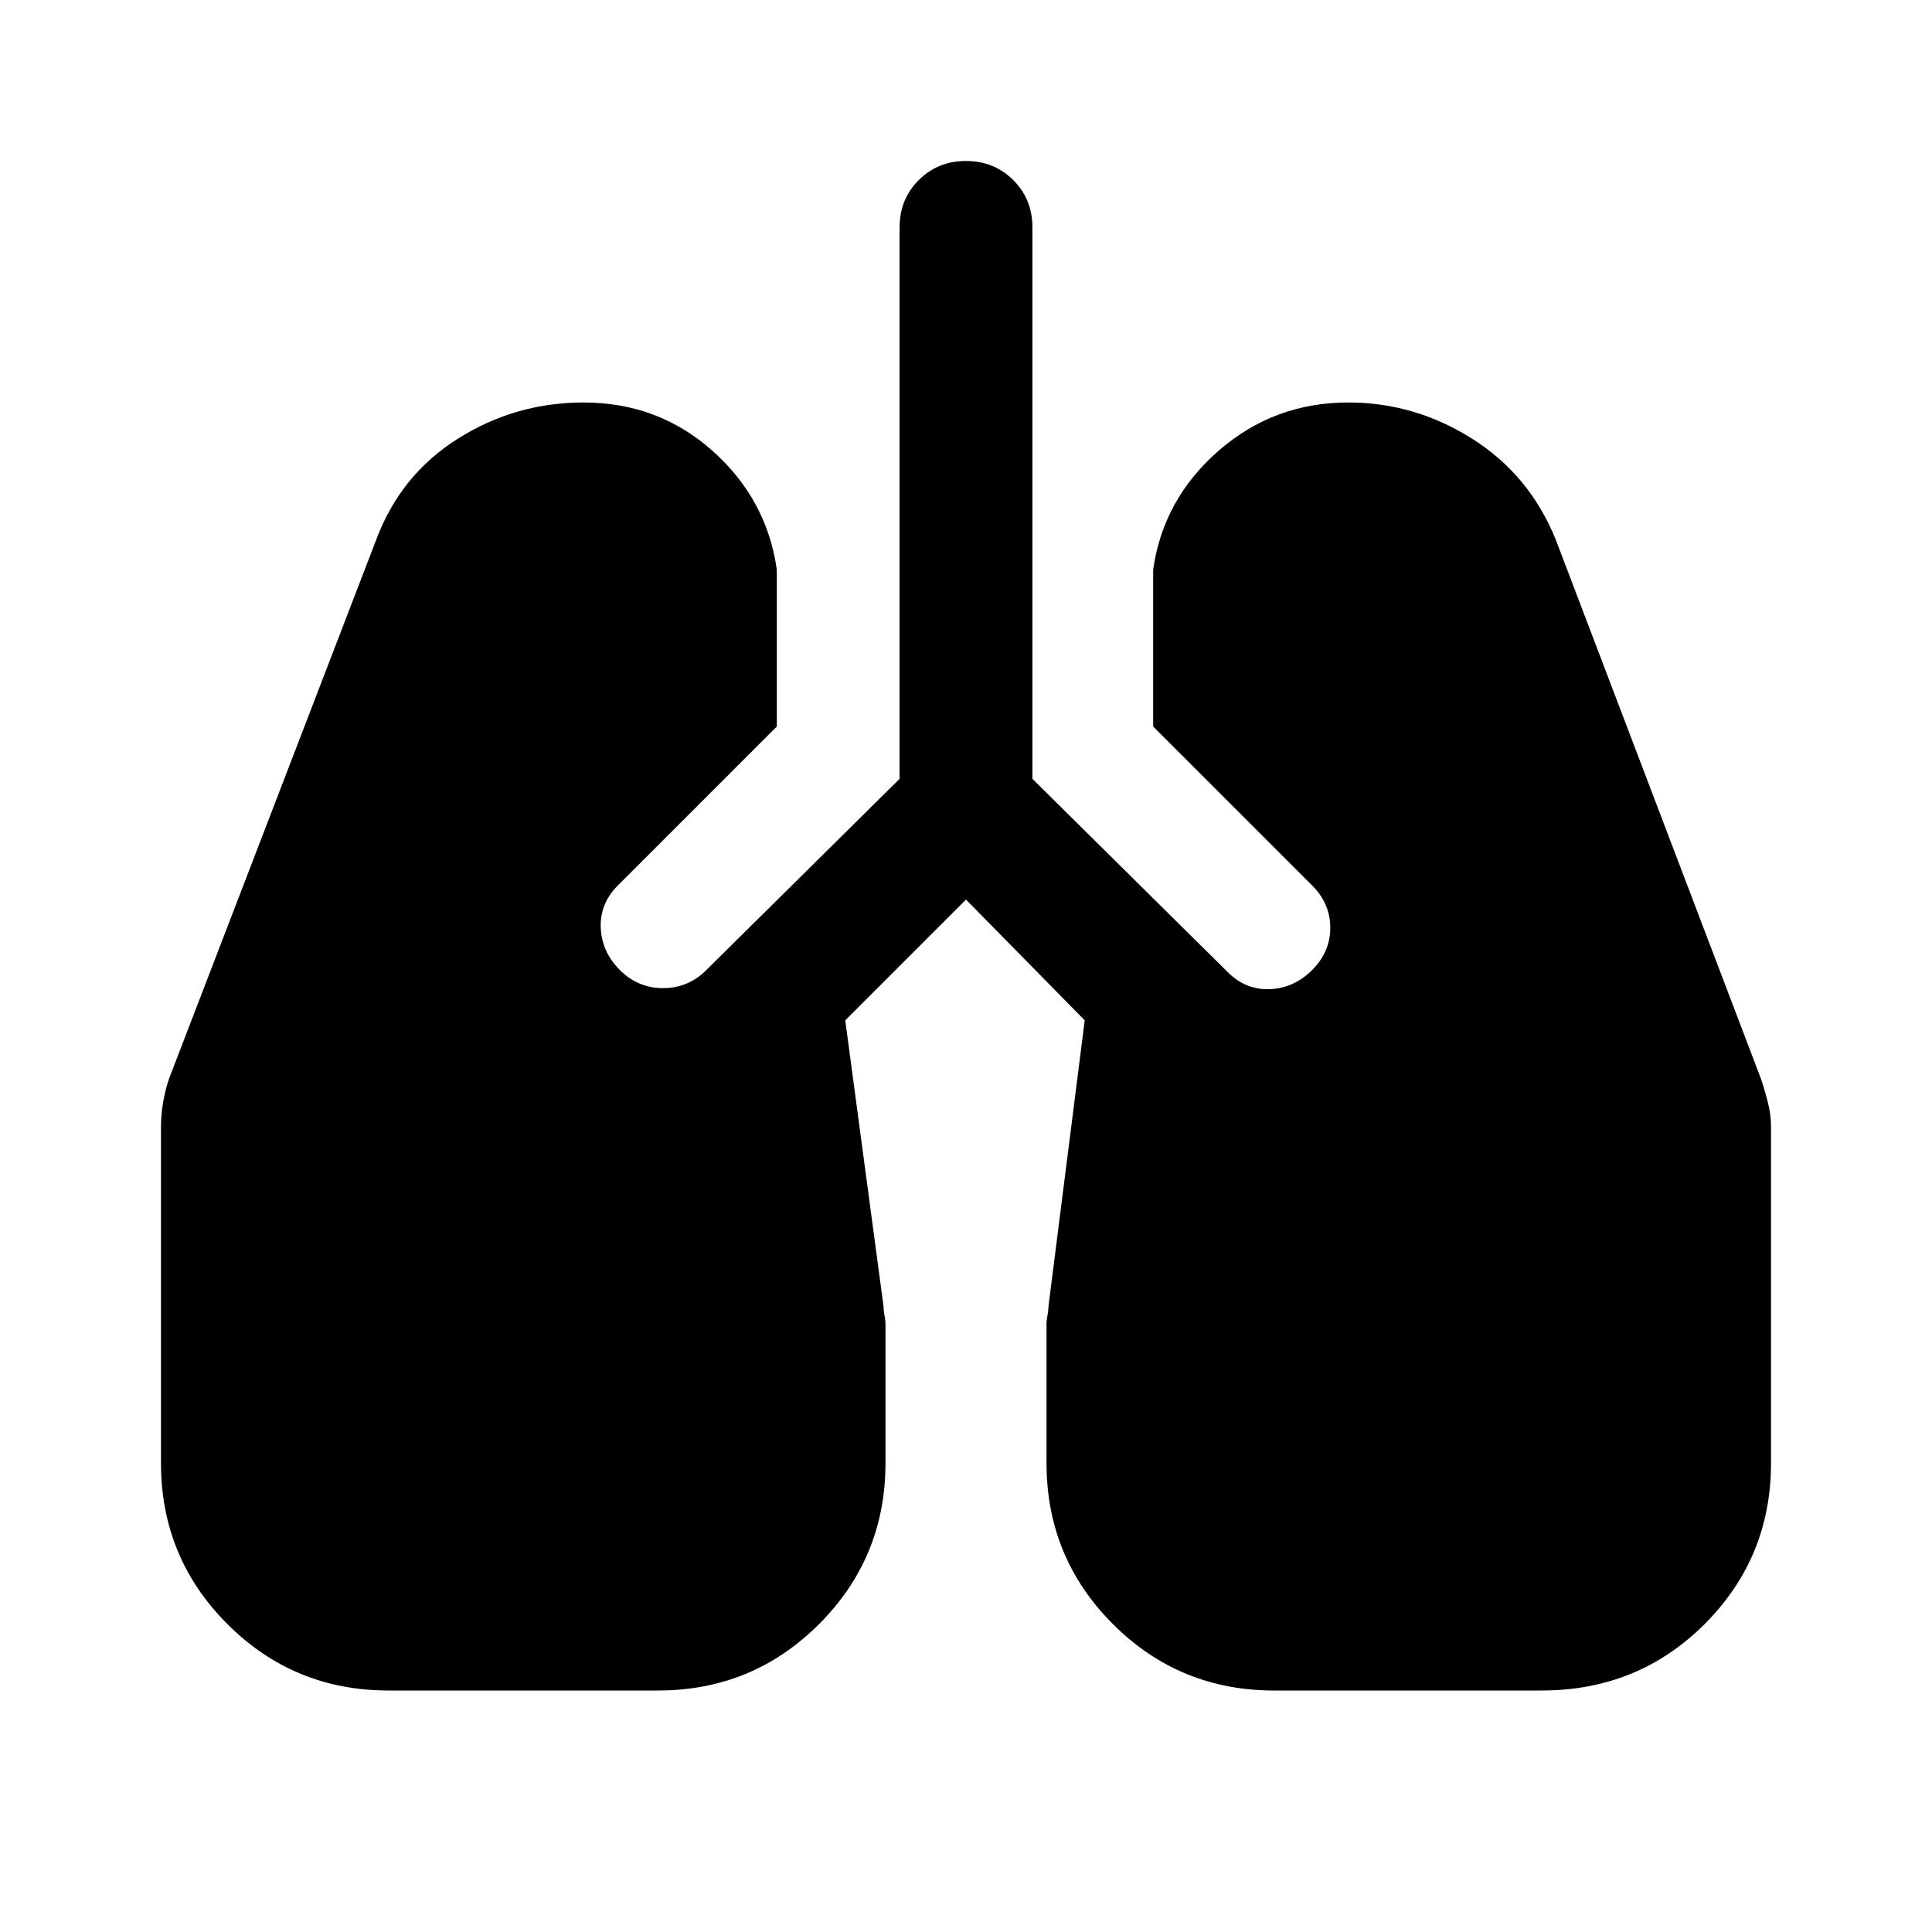 <svg xmlns="http://www.w3.org/2000/svg" height="40" width="40"><path d="M8.042 35q-1.959 0-3.334-1.375t-1.375-3.333v-6.959q0-.25.042-.5t.125-.5l4.292-11.166q.5-1.334 1.687-2.084 1.188-.75 2.604-.75 1.542 0 2.667 1 1.125 1 1.333 2.459v3.25l-3.291 3.291q-.375.375-.354.875.02.5.395.875t.896.375q.521 0 .896-.375l4-3.958V4.708q0-.583.396-.979T20 3.333q.583 0 .979.396t.396.979v11.417l4.042 4q.375.375.875.354.5-.021.875-.396t.375-.875q0-.5-.375-.875l-3.292-3.291v-3.25q.208-1.459 1.354-2.459 1.146-1 2.688-1 1.375 0 2.562.75 1.188.75 1.729 2.084l4.25 11.166q.084.25.146.5.063.25.063.5v6.959q0 1.958-1.375 3.333Q33.917 35 31.917 35h-5.542q-1.958 0-3.333-1.375-1.375-1.375-1.375-3.333v-2.875q0-.084.021-.188.02-.104.02-.187l.75-5.917-2.458-2.5-2.5 2.5.792 5.917q0 .083.02.187.021.104.021.188v2.875q0 1.958-1.375 3.333Q15.583 35 13.625 35Z"/></svg>